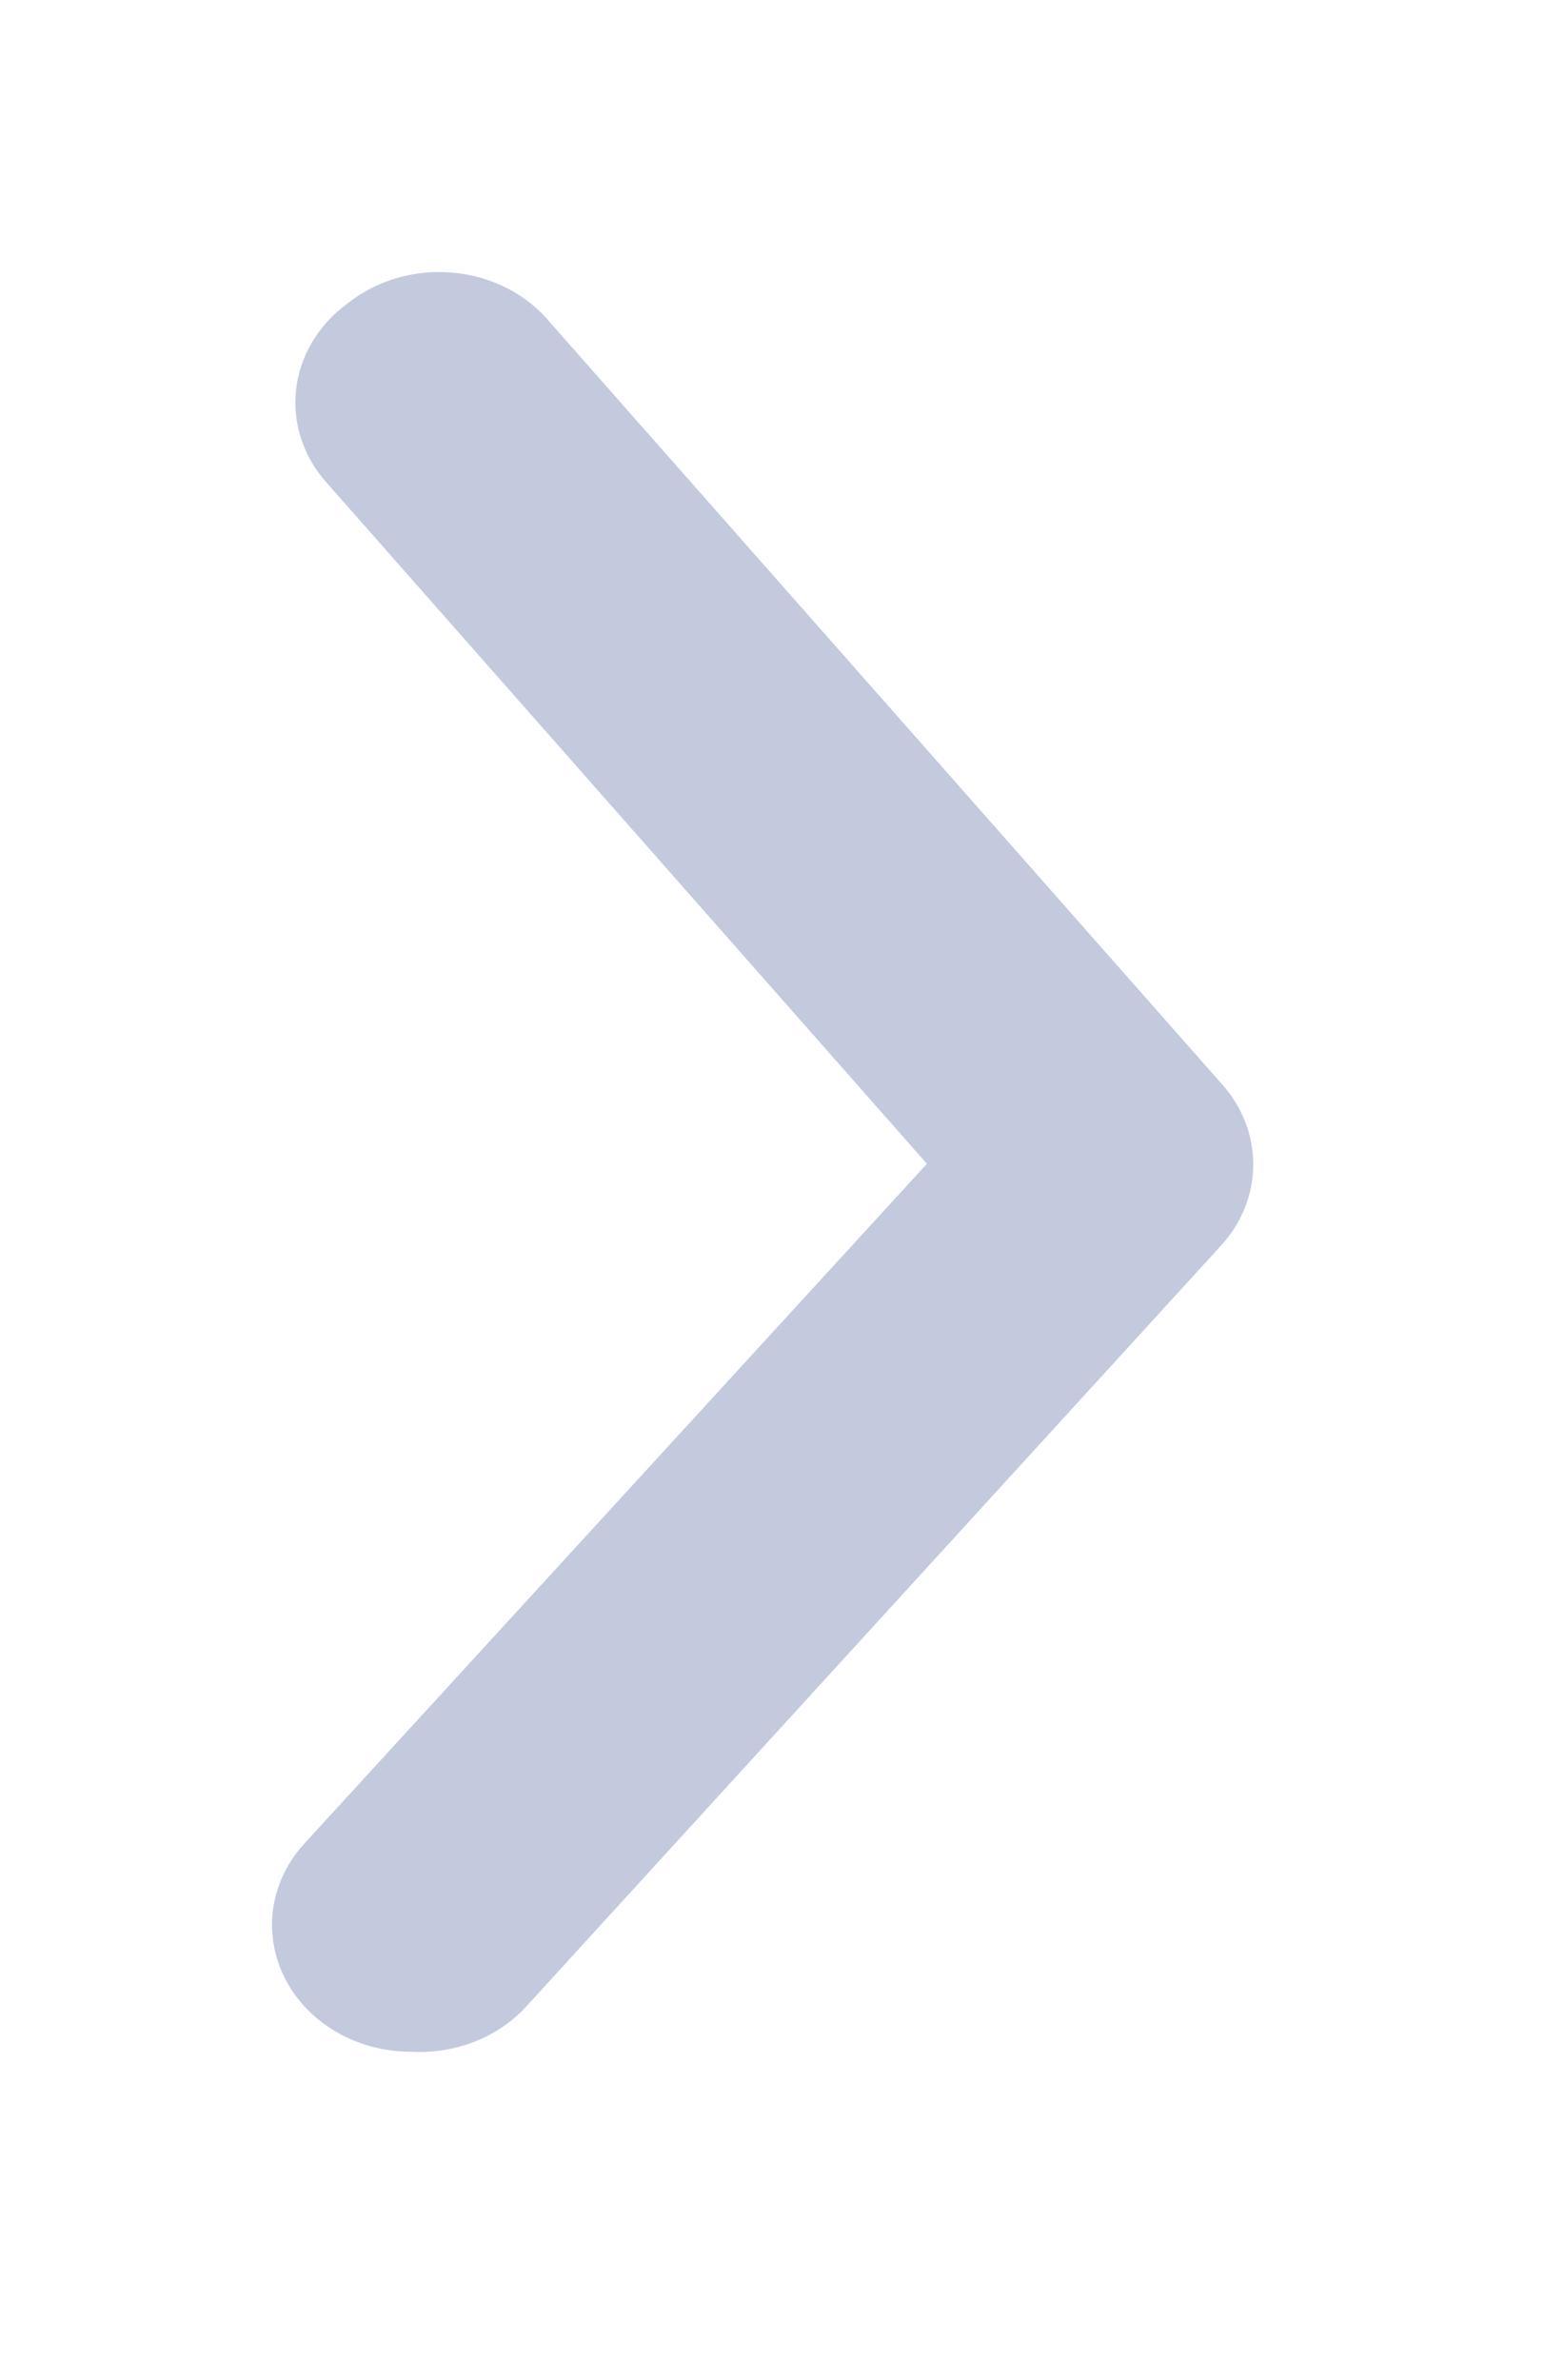 <svg width="23" height="35" viewBox="0 0 23 35" fill="none" xmlns="http://www.w3.org/2000/svg">
<g filter="url(#filter0_d)">
<path d="M6.048 30.17C5.57 30.171 5.107 30.02 4.739 29.741C4.532 29.585 4.361 29.392 4.236 29.175C4.111 28.958 4.033 28.721 4.009 28.477C3.984 28.232 4.012 27.986 4.092 27.752C4.172 27.517 4.302 27.3 4.474 27.111L13.631 17.113L4.801 7.095C4.631 6.904 4.504 6.685 4.428 6.449C4.351 6.213 4.326 5.966 4.355 5.722C4.383 5.477 4.465 5.241 4.594 5.025C4.723 4.809 4.897 4.619 5.107 4.465C5.319 4.295 5.567 4.167 5.835 4.089C6.103 4.01 6.386 3.983 6.667 4.01C6.947 4.036 7.218 4.115 7.463 4.241C7.709 4.368 7.923 4.539 8.092 4.745L17.965 15.937C18.266 16.271 18.43 16.69 18.43 17.122C18.43 17.554 18.266 17.973 17.965 18.306L7.744 29.499C7.539 29.725 7.279 29.903 6.984 30.02C6.689 30.136 6.368 30.188 6.048 30.17Z" fill="#C3CADE"/>
</g>
<defs>
<filter id="filter0_d" x="0" y="0" width="22.43" height="34.174" filterUnits="userSpaceOnUse" color-interpolation-filters="sRGB">
<feFlood flood-opacity="0" result="BackgroundImageFix"/>
<feColorMatrix in="SourceAlpha" type="matrix" values="0 0 0 0 0 0 0 0 0 0 0 0 0 0 0 0 0 0 127 0"/>
<feOffset/>
<feGaussianBlur stdDeviation="2"/>
<feColorMatrix type="matrix" values="0 0 0 0 1 0 0 0 0 1 0 0 0 0 1 0 0 0 0.25 0"/>
<feBlend mode="normal" in2="BackgroundImageFix" result="effect1_dropShadow"/>
<feBlend mode="normal" in="SourceGraphic" in2="effect1_dropShadow" result="shape"/>
</filter>
</defs>
</svg>
